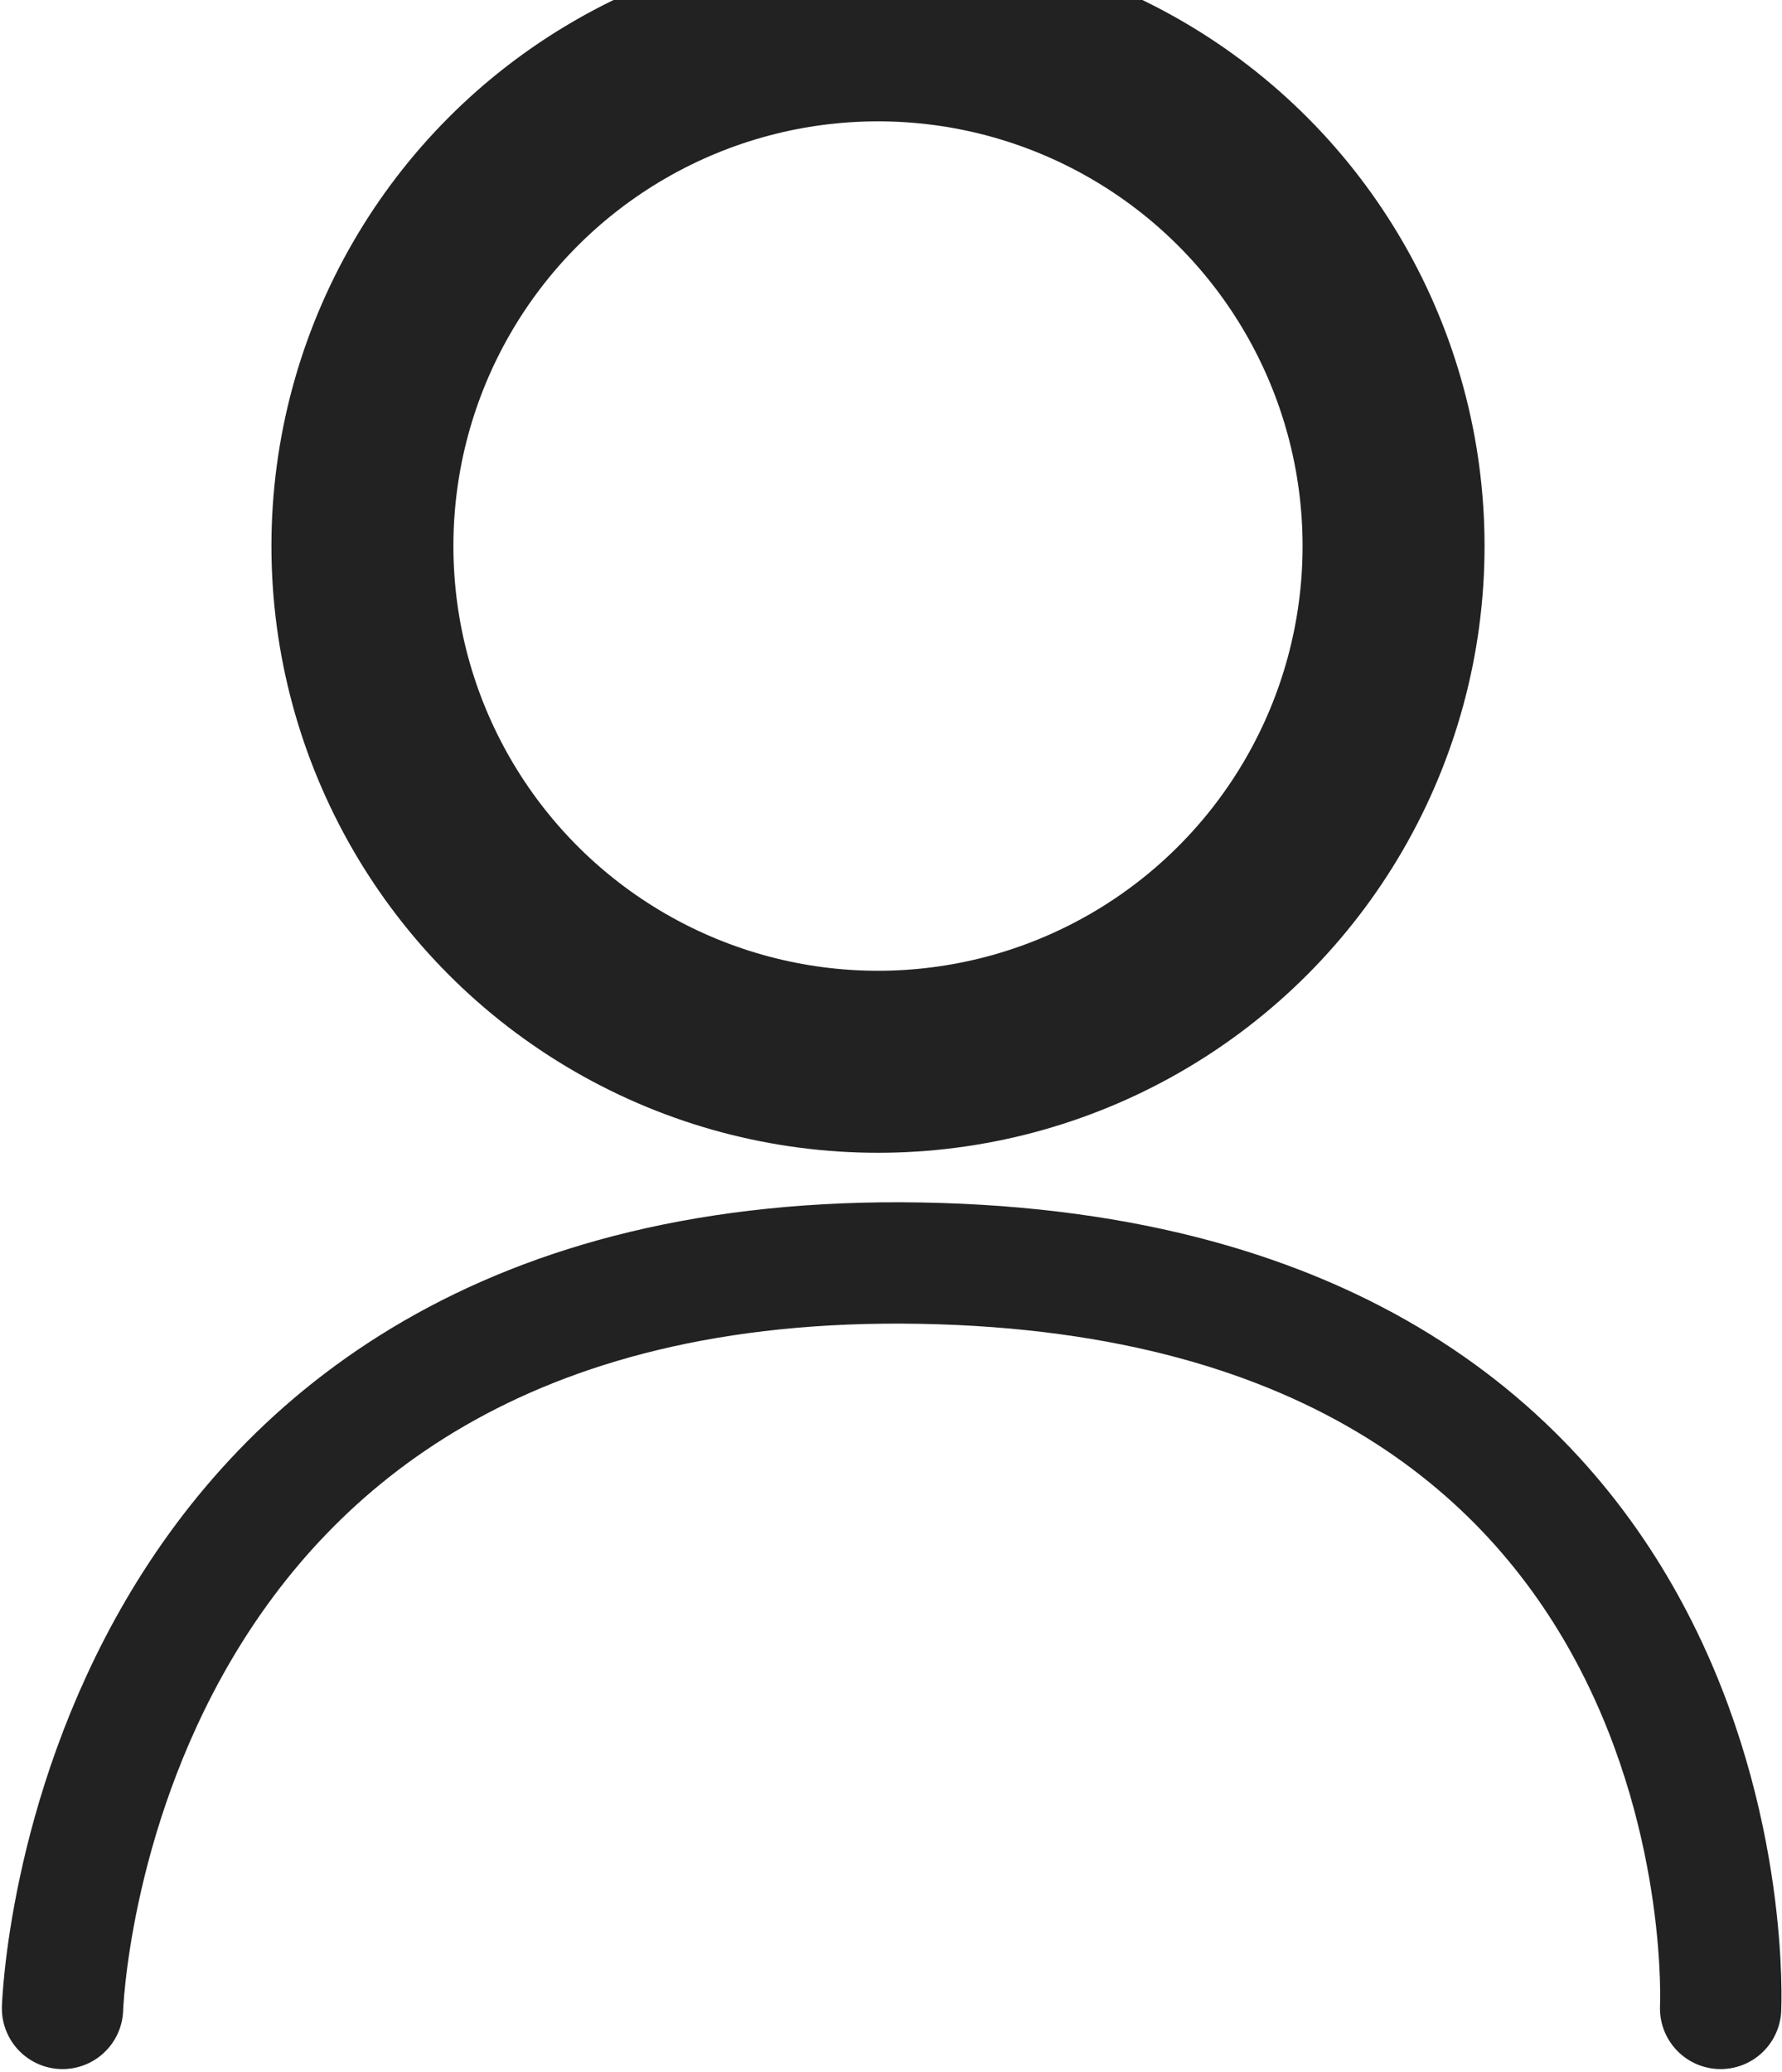 <svg xmlns="http://www.w3.org/2000/svg" width="29.379" height="34.148"><defs><style>.prefix__cls-1{fill:none;stroke:#222;stroke-linecap:round;stroke-width:2px}</style></defs><g id="prefix__icn-account" transform="translate(16537.475 21123)"><g id="prefix__Ellipse_1016" class="prefix__cls-1" data-name="Ellipse 1016" transform="translate(-16532 -21123)"><circle cx="9" cy="9" r="9"/><circle cx="9" cy="9" r="8" fill="none"/></g><path id="prefix__Path_4071" d="M-16584.822-21088.822s.586-12.035-13.184-12.283-14.152 12.283-14.152 12.283" class="prefix__cls-1" data-name="Path 4071" transform="translate(75.714 -1.076)"/></g></svg>
